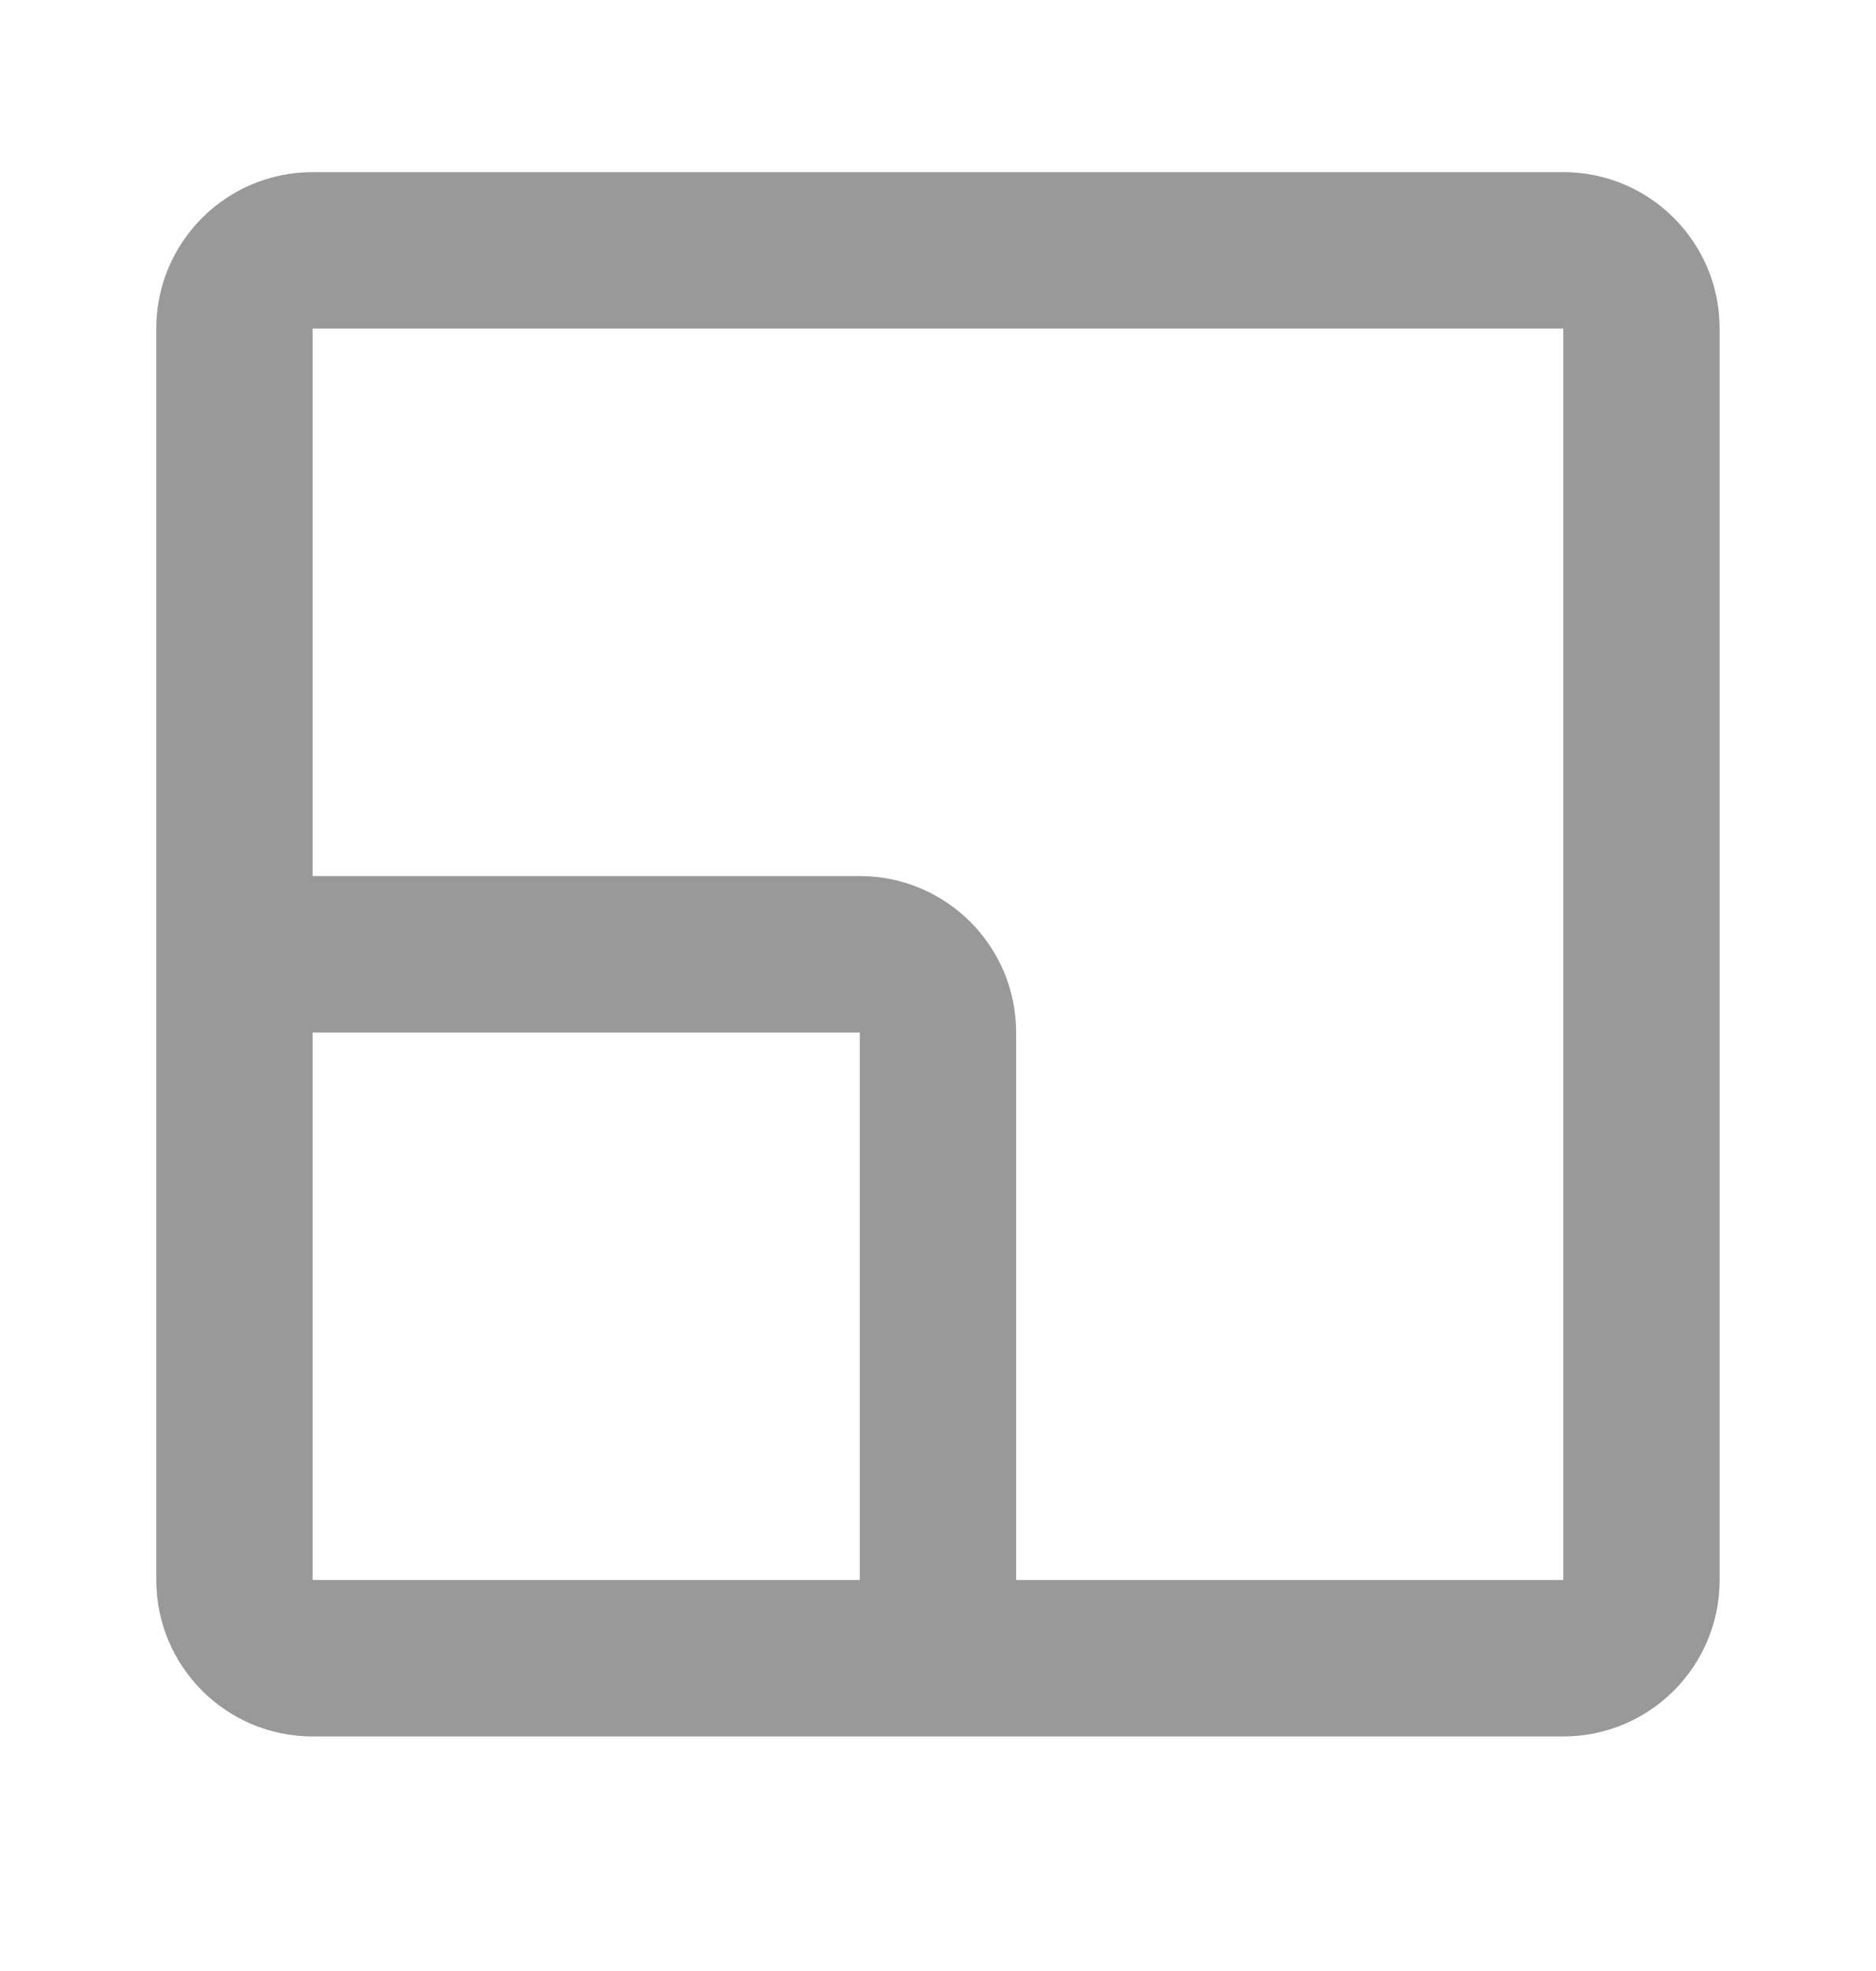 <svg width="20" height="21" viewBox="0 0 20 21" fill="none" xmlns="http://www.w3.org/2000/svg">
<path fill-rule="evenodd" clip-rule="evenodd" d="M3.333 1.834H16.666C17.587 1.834 18.333 2.58 18.333 3.501V16.834C18.333 17.755 17.587 18.501 16.666 18.501H3.333C2.412 18.501 1.666 17.755 1.666 16.834V3.501C1.666 2.58 2.412 1.834 3.333 1.834ZM3.333 11.001V16.834H9.166V11.001H3.333ZM3.333 9.334H9.166C10.086 9.334 10.833 10.08 10.833 11.001V16.834H16.666V3.501H3.333V9.334Z" fill="#999999"/>
</svg>
